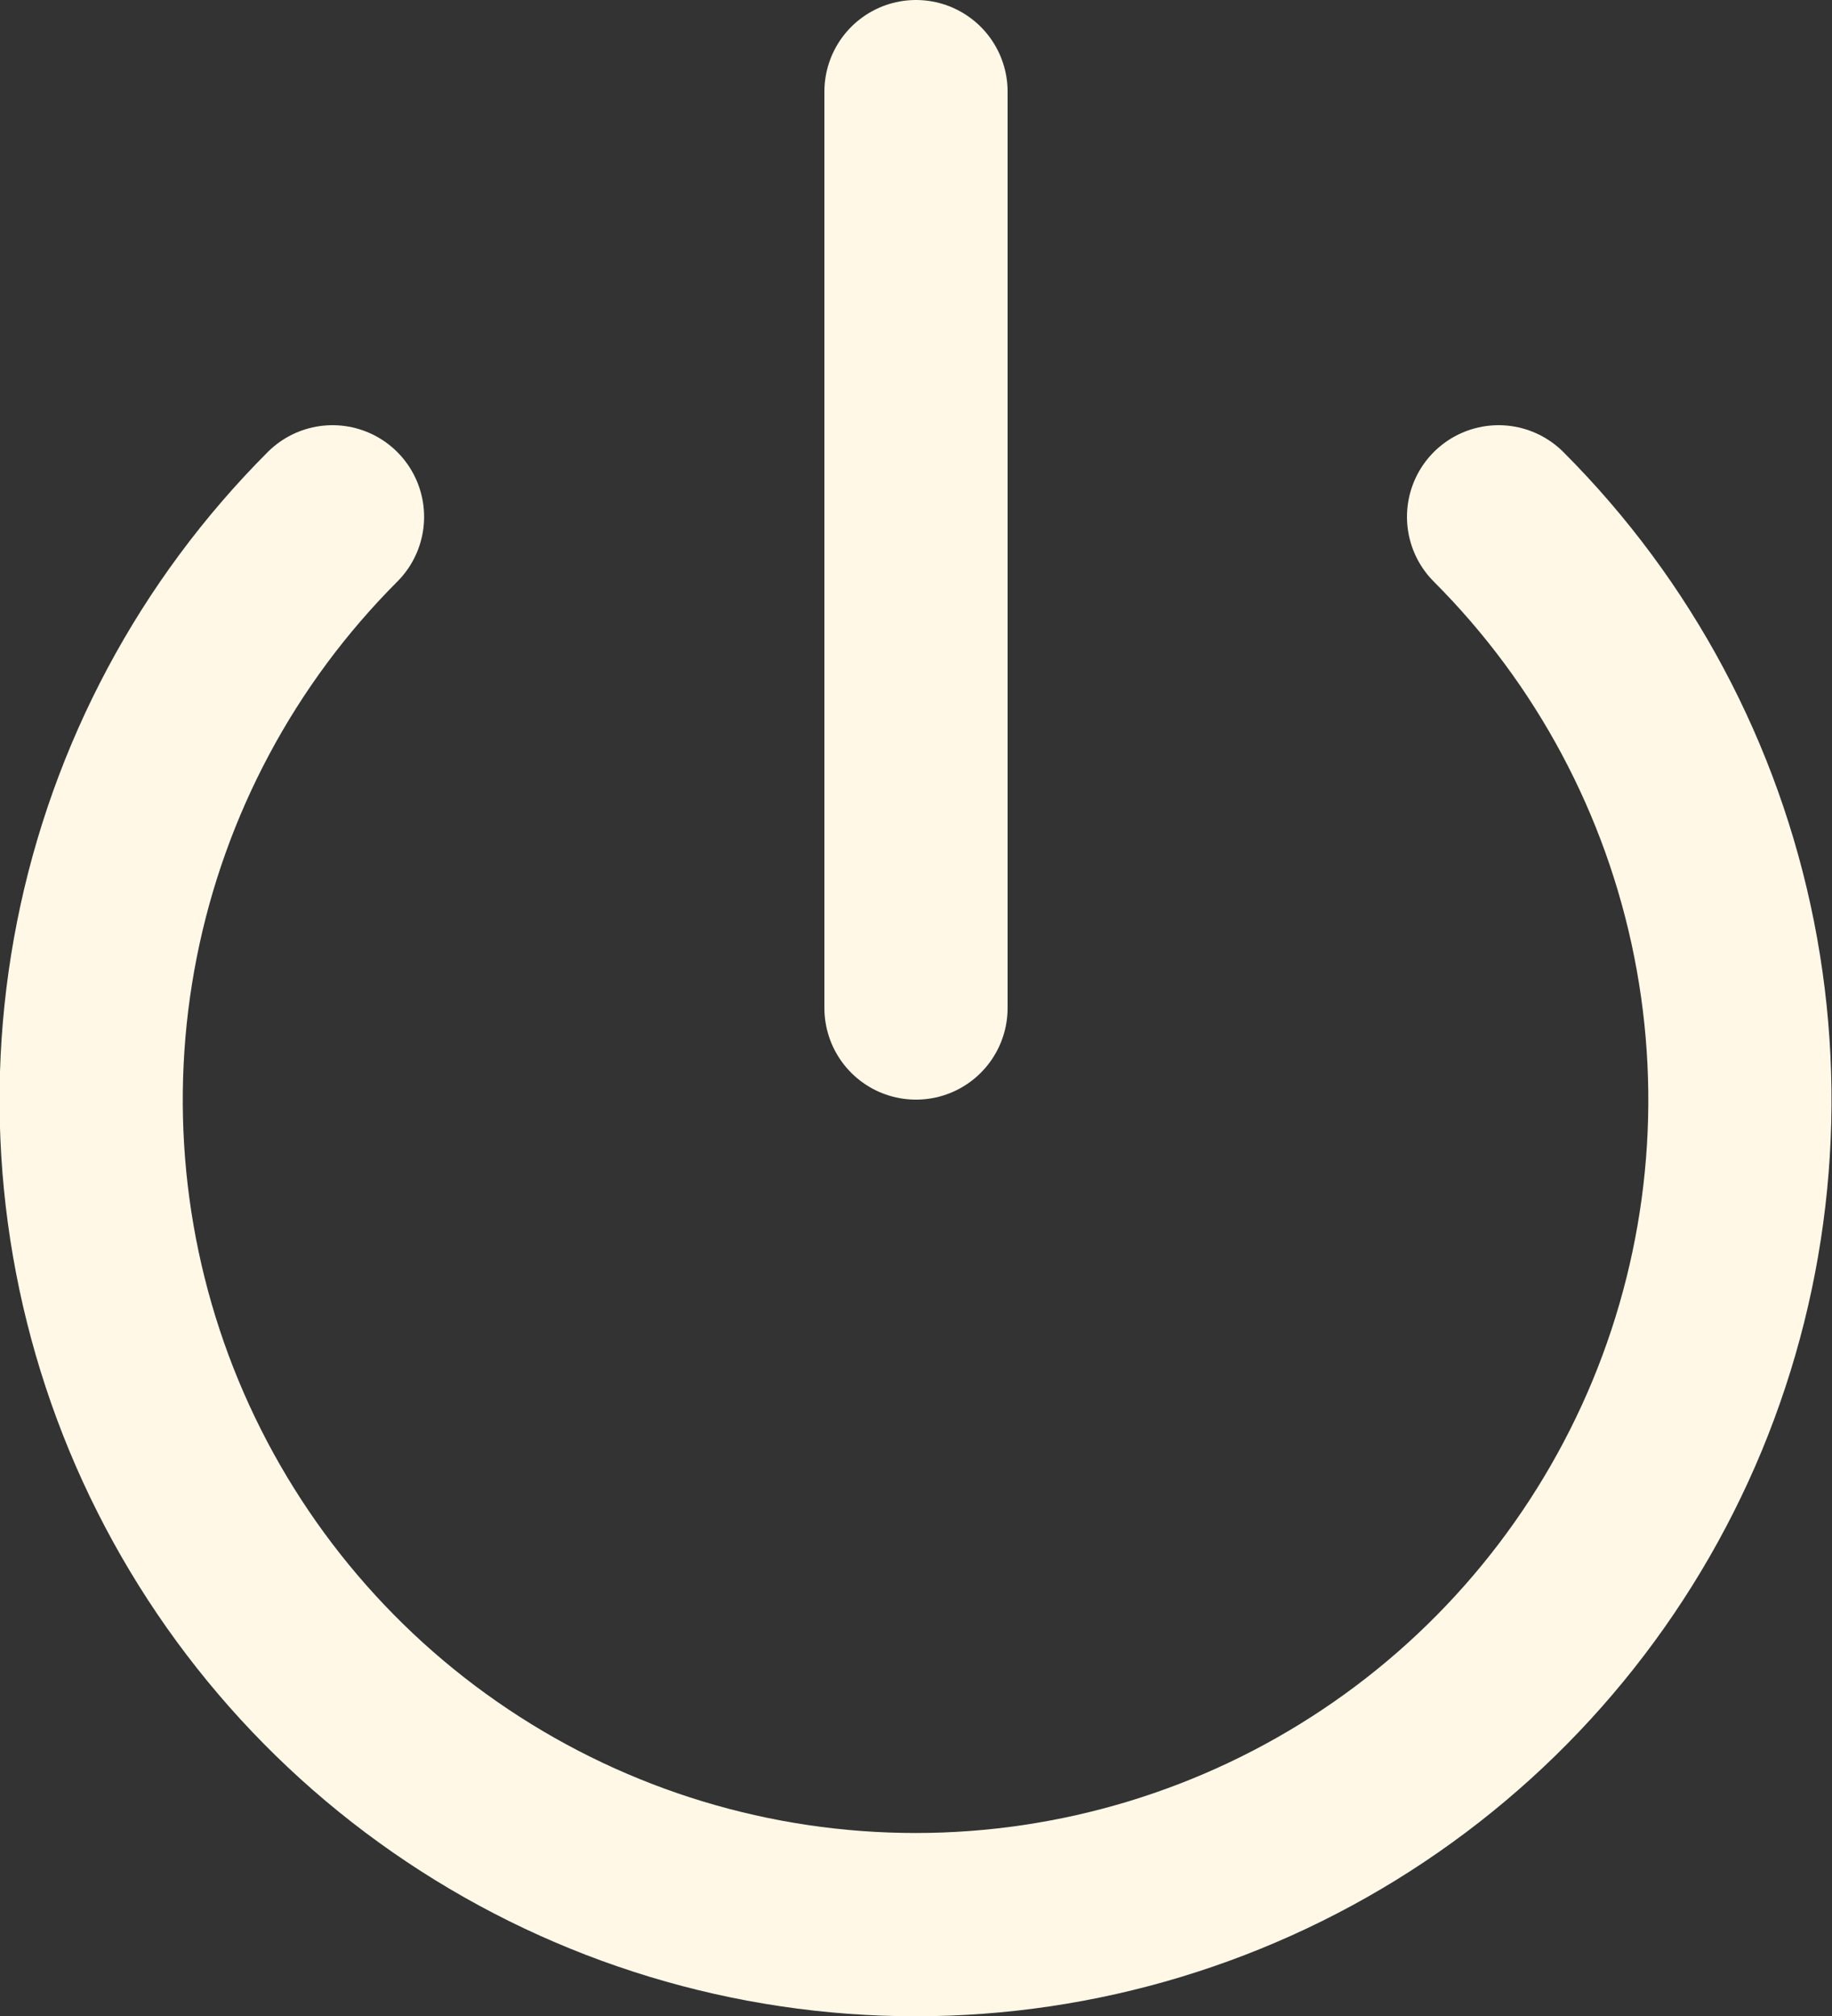 <svg width="20" height="22" viewBox="0 0 20 22" fill="none" xmlns="http://www.w3.org/2000/svg">
<rect x="0" y="0" width="20" height="22" fill="#333333" stroke="none"/>
<path d="M16.36 5.64C17.619 6.899 18.475 8.502 18.822 10.248C19.169 11.994 18.991 13.803 18.31 15.448C17.628 17.092 16.475 18.498 14.995 19.486C13.515 20.475 11.775 21.003 9.995 21.003C8.215 21.003 6.475 20.475 4.995 19.486C3.515 18.498 2.362 17.092 1.68 15.448C0.999 13.803 0.821 11.994 1.168 10.248C1.515 8.502 2.372 6.899 3.63 5.64M10 1V11" stroke="#FFF8E7" stroke-width="2" stroke-linecap="round" stroke-linejoin="round"/>
</svg>
